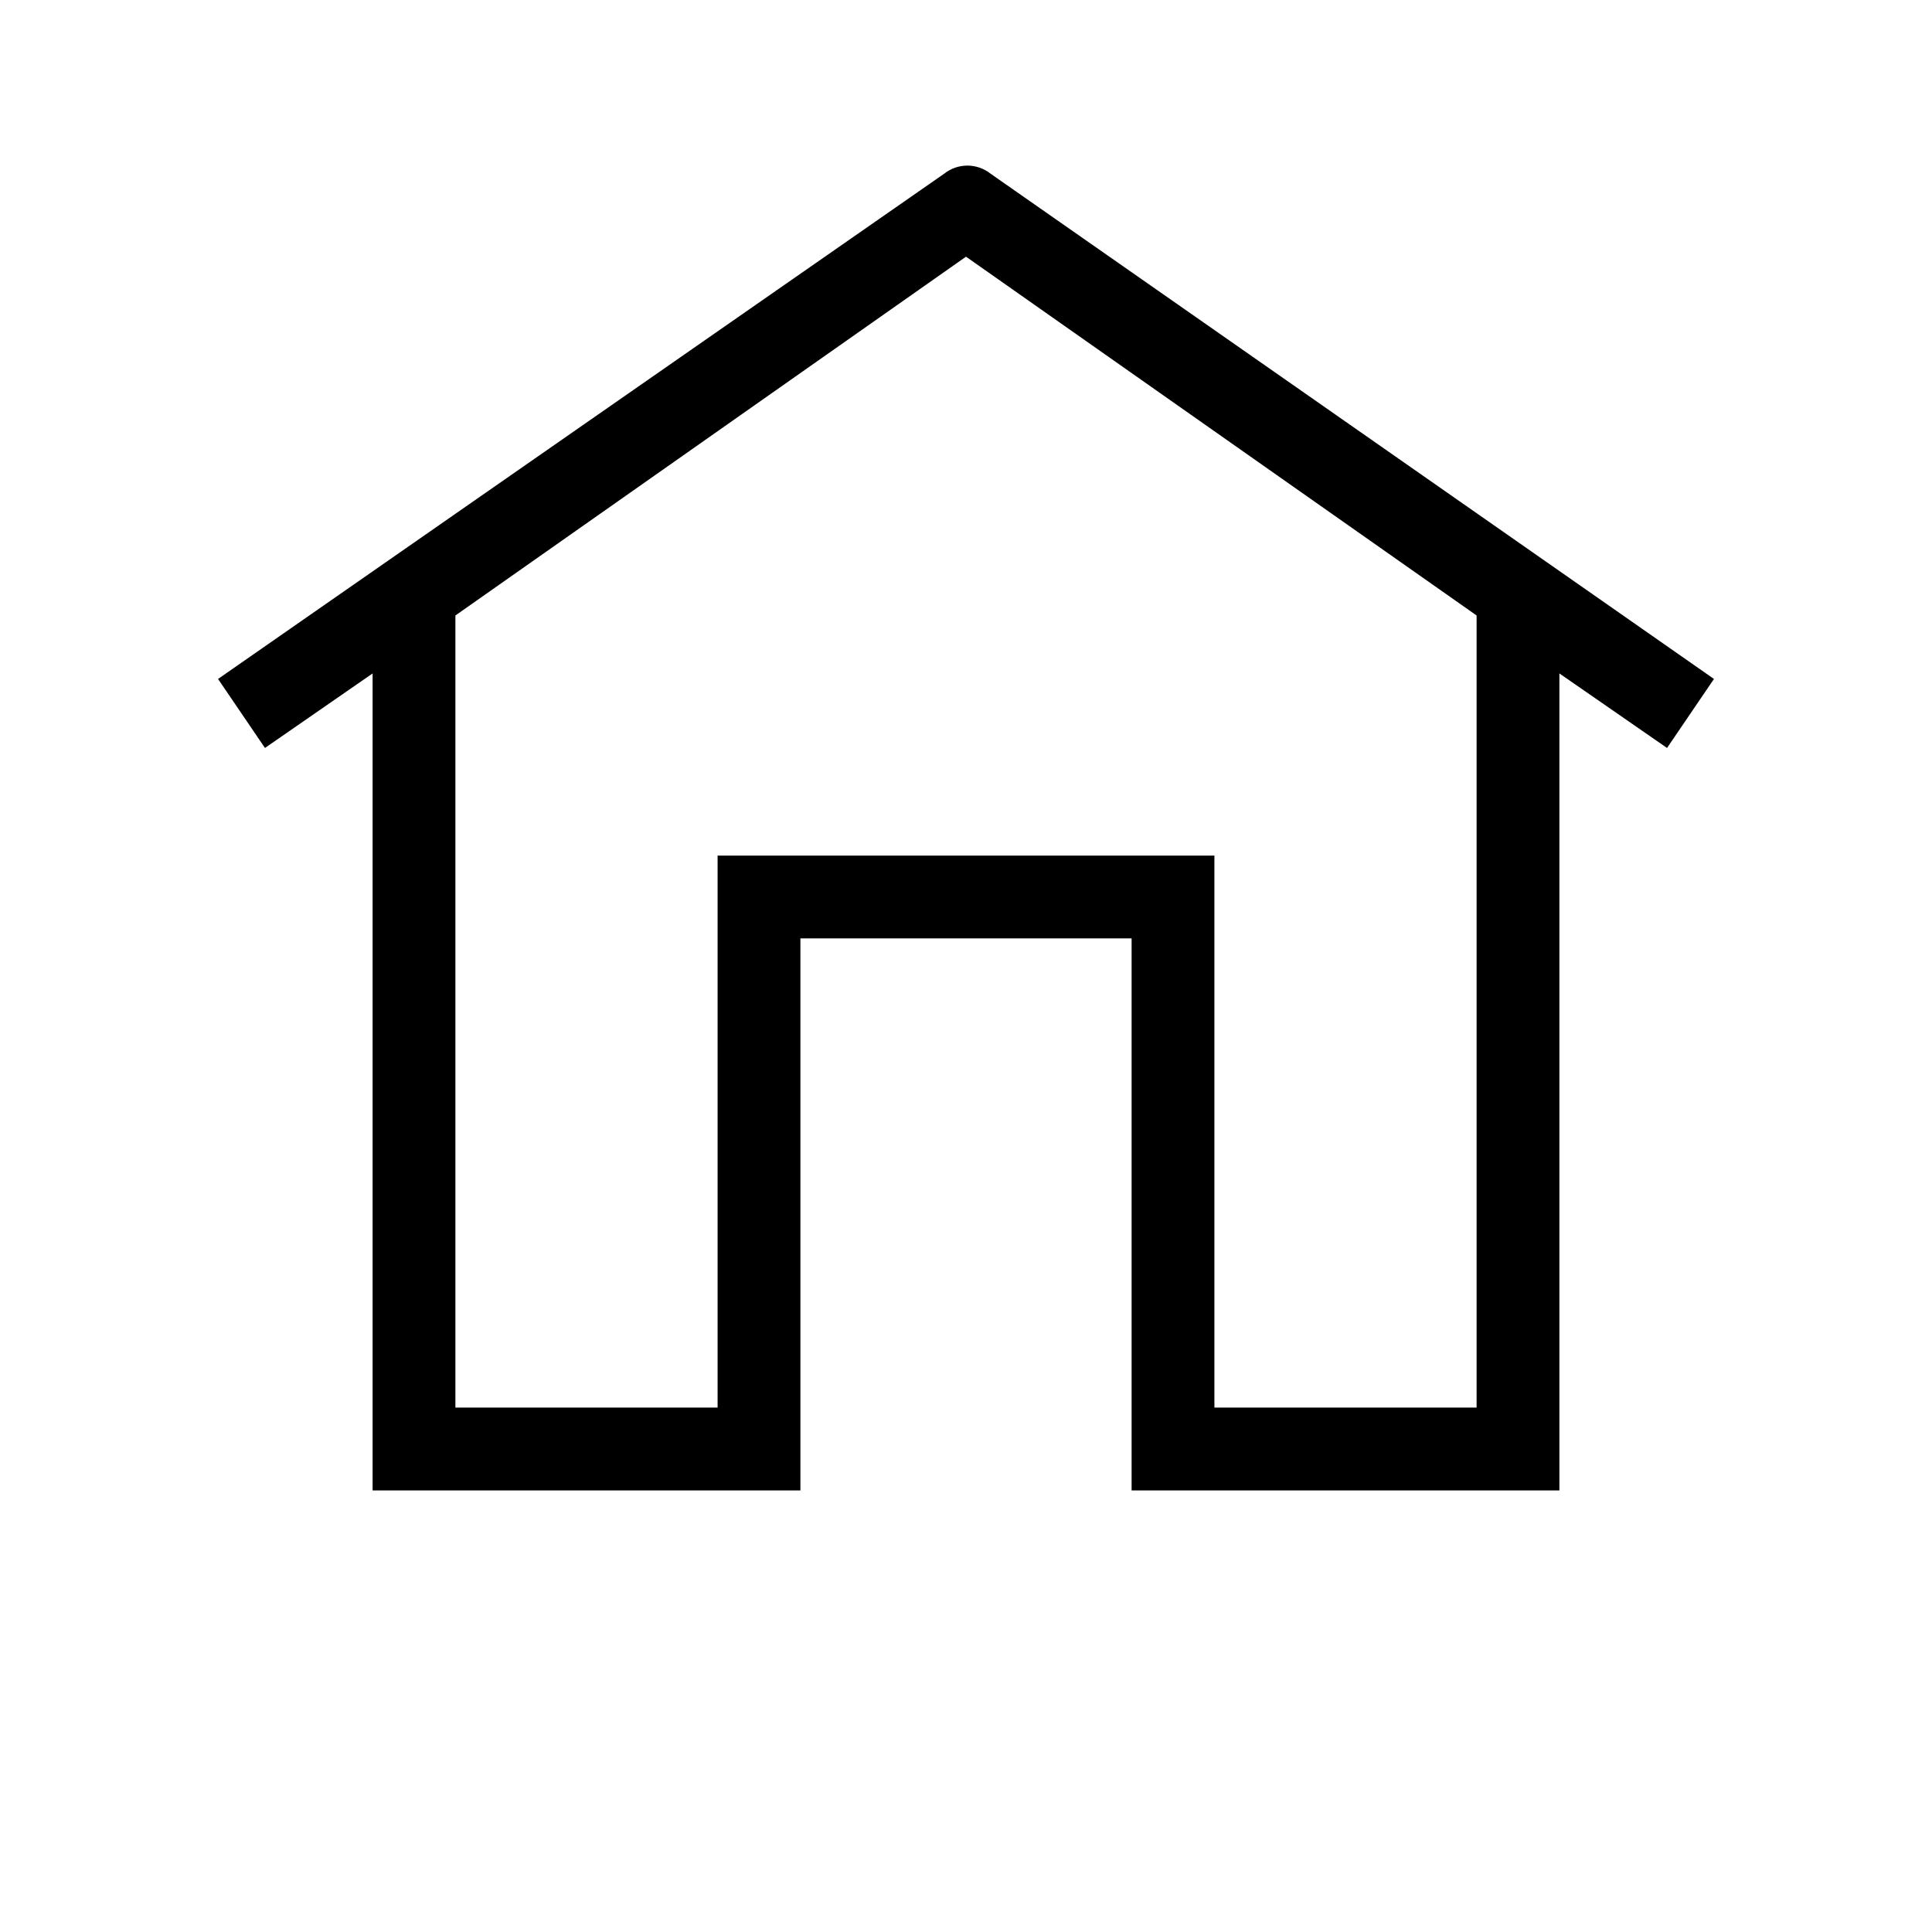 <svg xmlns="http://www.w3.org/2000/svg" viewBox="-5 0 70 70"><path d="M57.1 24.6 30.9 6.3c-.5-.4-1.2-.4-1.7 0L2.9 24.6l1.7 2.5 3.9-2.7V54H24V34h12v20h15.5V24.4l3.9 2.7 1.7-2.5zM48.5 51H39V31H21v20h-9.5V22.3L30 9.3l18.5 13V51z" /></svg>